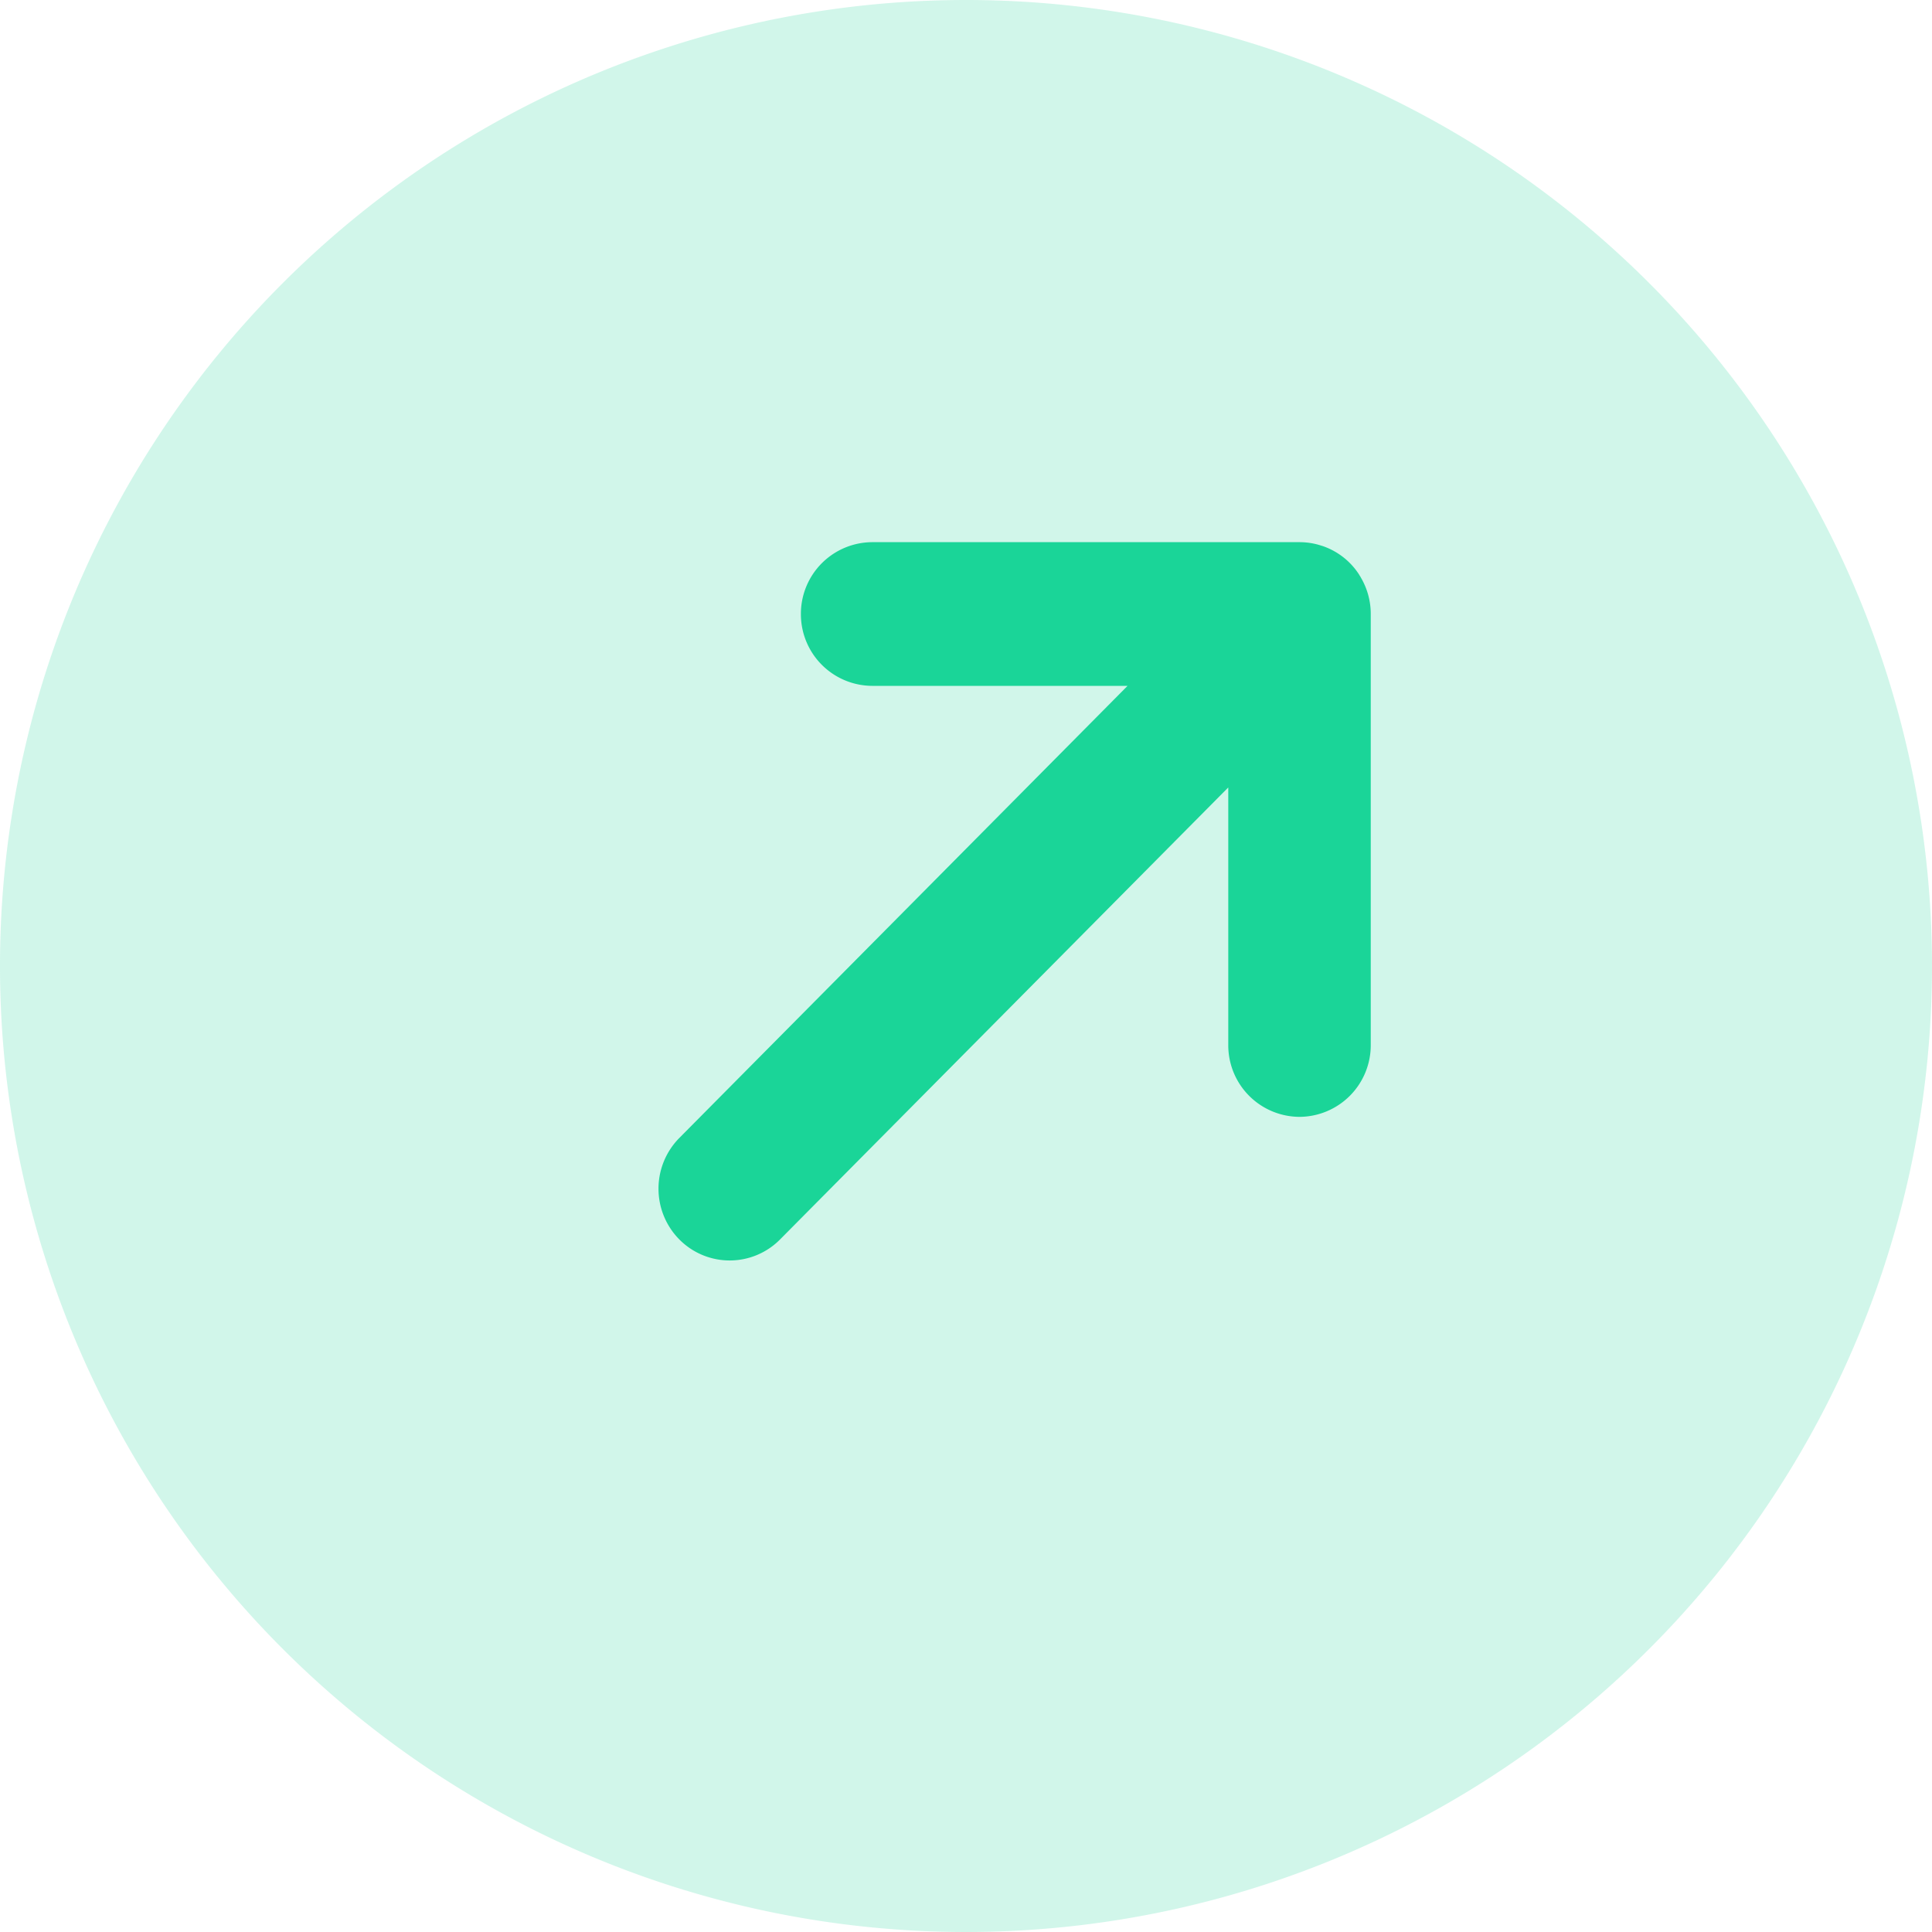 <svg xmlns="http://www.w3.org/2000/svg" width="24" height="24" viewBox="648 1890.545 24 24"><g data-name="CompositeLayer"><path d="M648 1902.495a12 12 0 1 1 0 .1z" fill="rgba(26,213,152,0.2 )" fill-rule="evenodd" data-name="Ellipse 3"/><path d="M656.439 1905.942a.897.897 0 0 1 0-1.261l5.568-5.616h-3.173a.89.89 0 0 1-.885-.893.89.89 0 0 1 .885-.892h5.309c.094 0 .185.015.27.043l.006.002c.004 0 .008.002.011.003a.875.875 0 0 1 .458.362l.001.003.008.012.006.01.003.006a.89.89 0 0 1 .122.45v5.356a.89.89 0 0 1-.885.892.889.889 0 0 1-.885-.892v-3.2l-5.568 5.615a.88.88 0 0 1-1.251 0Z" fill="#1ad598" fill-rule="evenodd" data-name="arrow"/></g></svg>